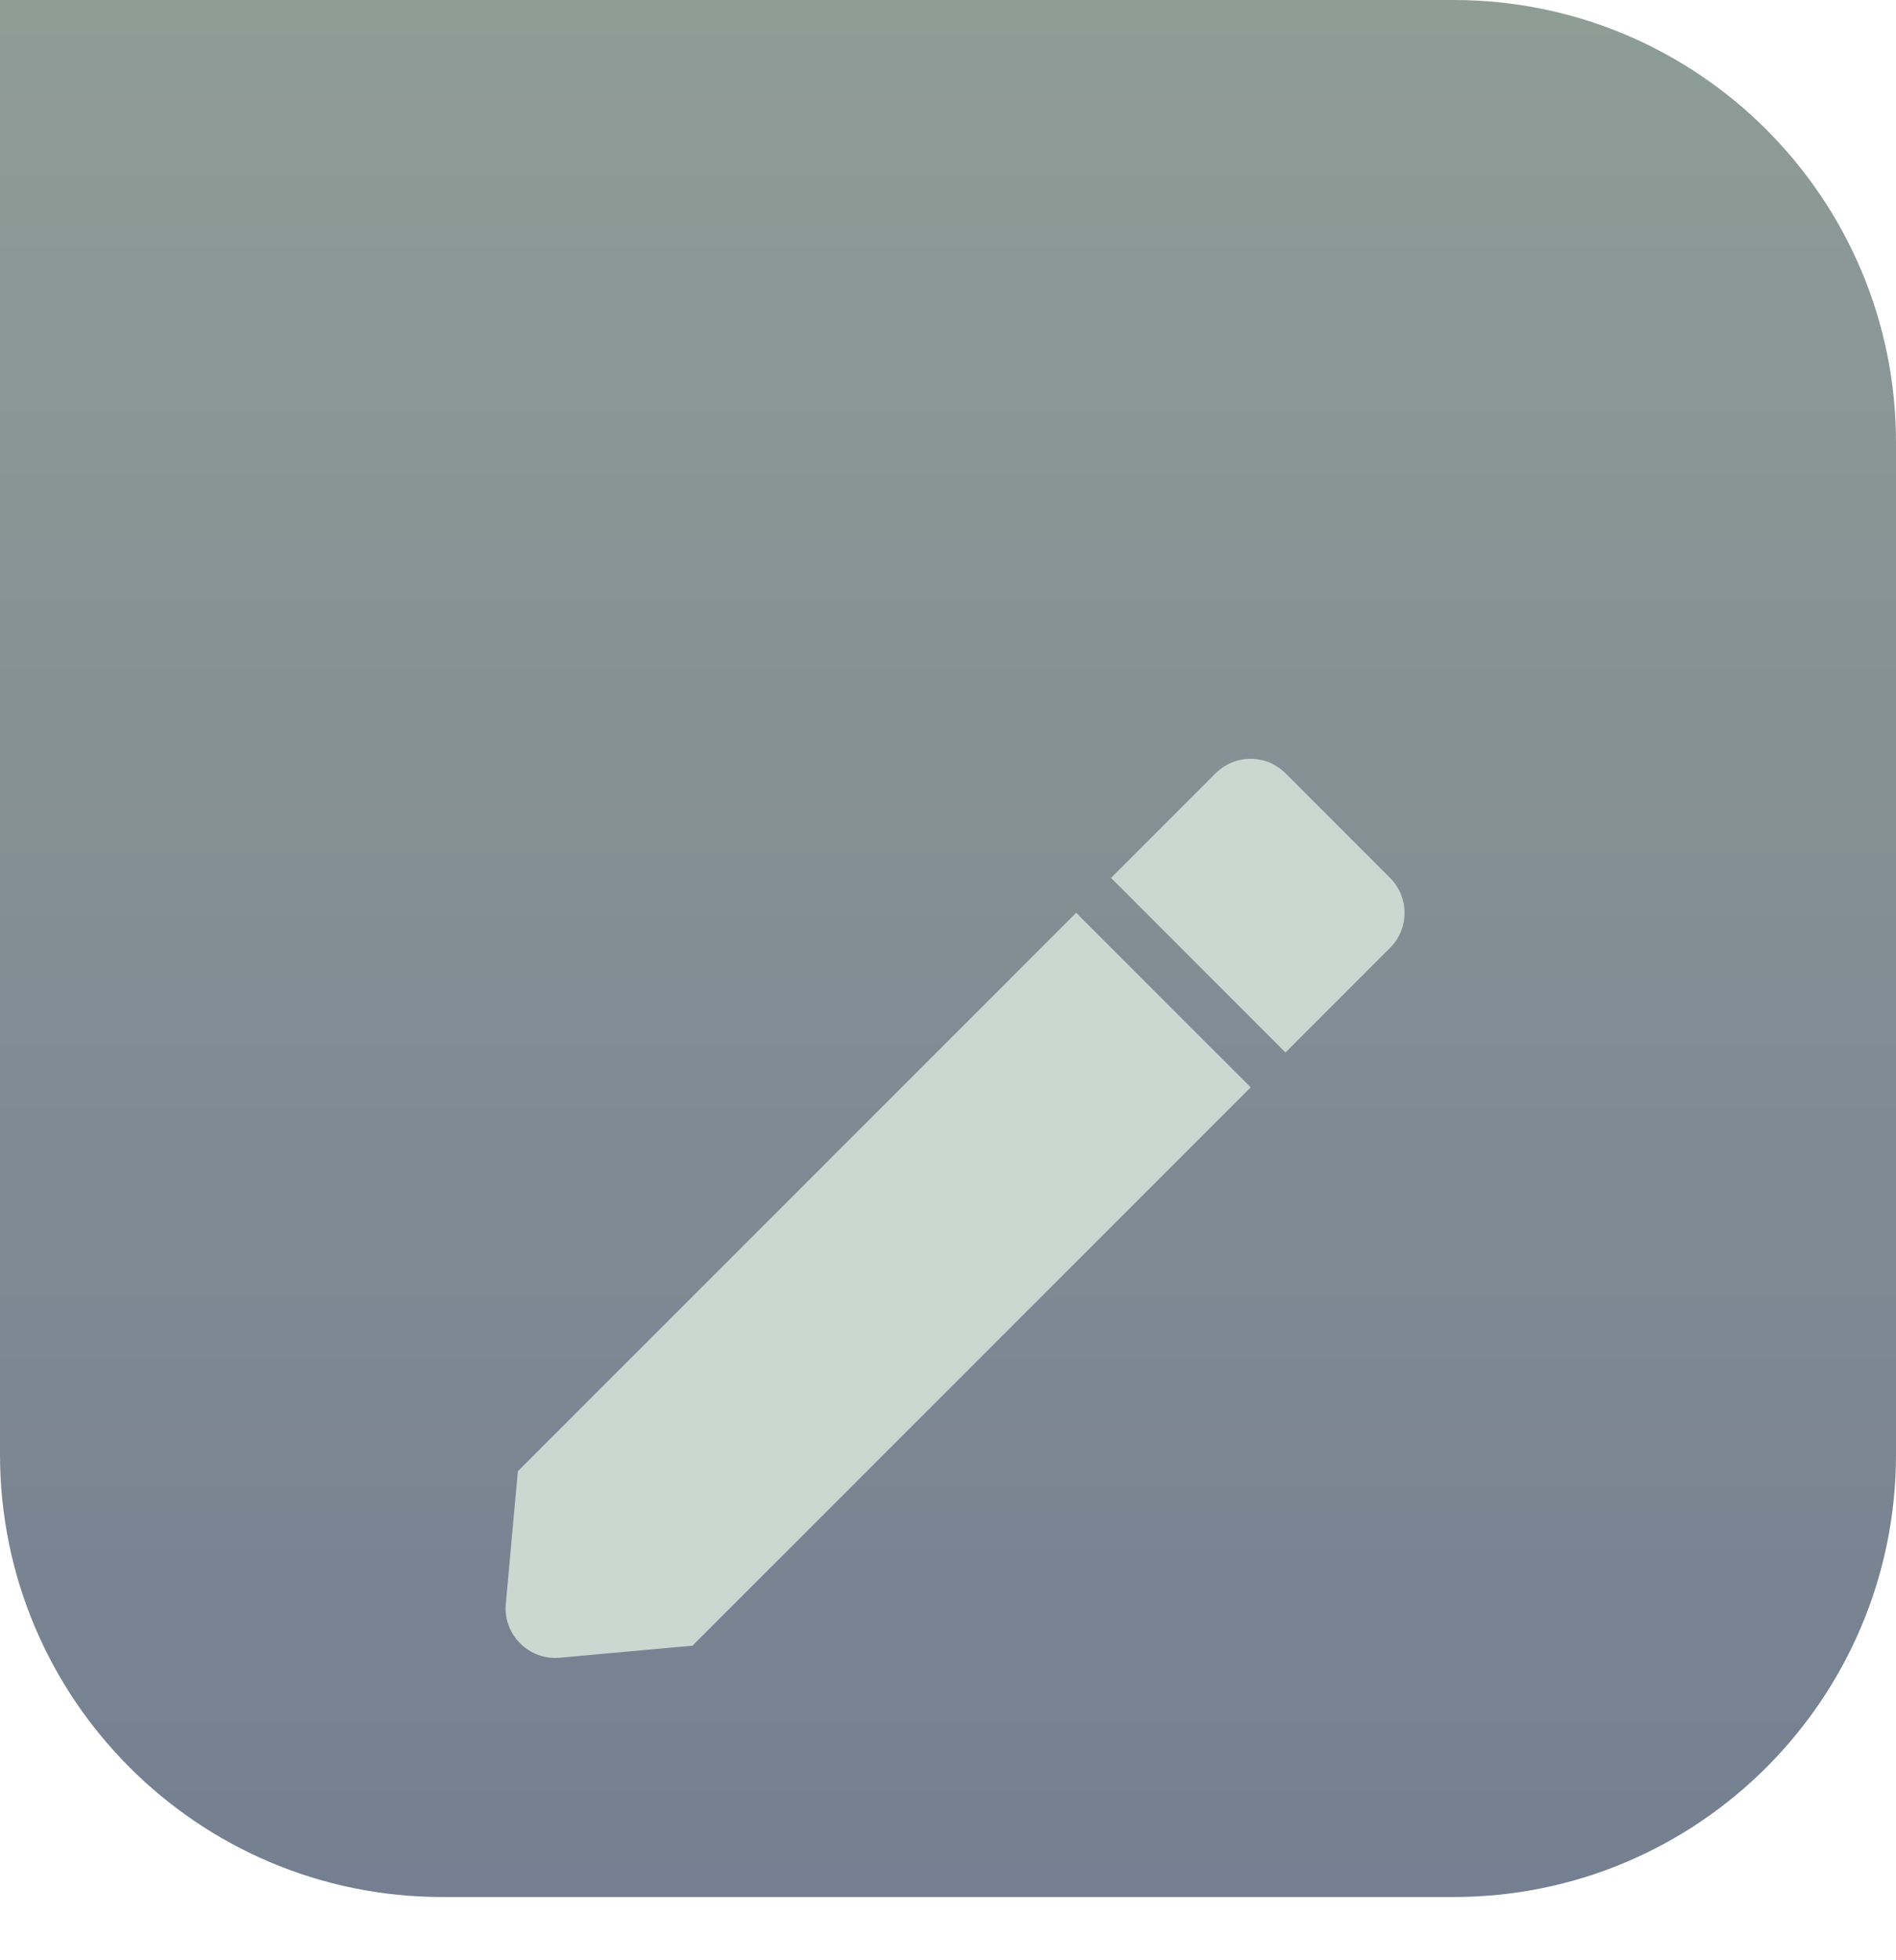 <svg width="30" height="31" viewBox="0 0 30 31" fill="none" xmlns="http://www.w3.org/2000/svg">
<path d="M0 0H23C26.866 0 30 3.134 30 7V23C30 26.866 26.866 30 23 30H7C3.134 30 0 26.866 0 23V0Z" fill="url(#paint0_linear)"/>
<g filter="url(#filter0_d)">
<path d="M8.784 22.219C8.675 22.219 8.568 22.196 8.469 22.153C8.37 22.109 8.281 22.045 8.208 21.965C8.134 21.886 8.077 21.791 8.042 21.689C8.007 21.586 7.993 21.477 8.003 21.369L8.194 19.266L17.028 10.436L19.789 13.196L10.957 22.025L8.855 22.216C8.831 22.218 8.807 22.219 8.784 22.219ZM20.34 12.644L17.58 9.884L19.235 8.229C19.308 8.156 19.394 8.099 19.489 8.059C19.584 8.02 19.685 8 19.788 8C19.89 8 19.992 8.02 20.087 8.059C20.181 8.099 20.267 8.156 20.34 8.229L21.995 9.884C22.068 9.957 22.125 10.043 22.165 10.137C22.204 10.232 22.224 10.334 22.224 10.436C22.224 10.539 22.204 10.64 22.165 10.735C22.125 10.83 22.068 10.916 21.995 10.989L20.34 12.644Z" fill="#CBD8D2"/>
</g>
<defs>
<filter id="filter0_d" x="4" y="8" width="22.224" height="22.219" filterUnits="userSpaceOnUse" color-interpolation-filters="sRGB">
<feFlood flood-opacity="0" result="BackgroundImageFix"/>
<feColorMatrix in="SourceAlpha" type="matrix" values="0 0 0 0 0 0 0 0 0 0 0 0 0 0 0 0 0 0 127 0" result="hardAlpha"/>
<feOffset dy="4"/>
<feGaussianBlur stdDeviation="2"/>
<feComposite in2="hardAlpha" operator="out"/>
<feColorMatrix type="matrix" values="0 0 0 0 0 0 0 0 0 0 0 0 0 0 0 0 0 0 0.25 0"/>
<feBlend mode="normal" in2="BackgroundImageFix" result="effect1_dropShadow"/>
<feBlend mode="normal" in="SourceGraphic" in2="effect1_dropShadow" result="shape"/>
</filter>
<linearGradient id="paint0_linear" x1="15" y1="0" x2="15" y2="30" gradientUnits="userSpaceOnUse">
<stop offset="0" stop-color="#C9DDFA" stop-opacity="0.042"/>
<stop offset="0" stop-color="#8F9D97"/>
<stop offset="1" stop-color="#747F91"/>
</linearGradient>
</defs>
</svg>

